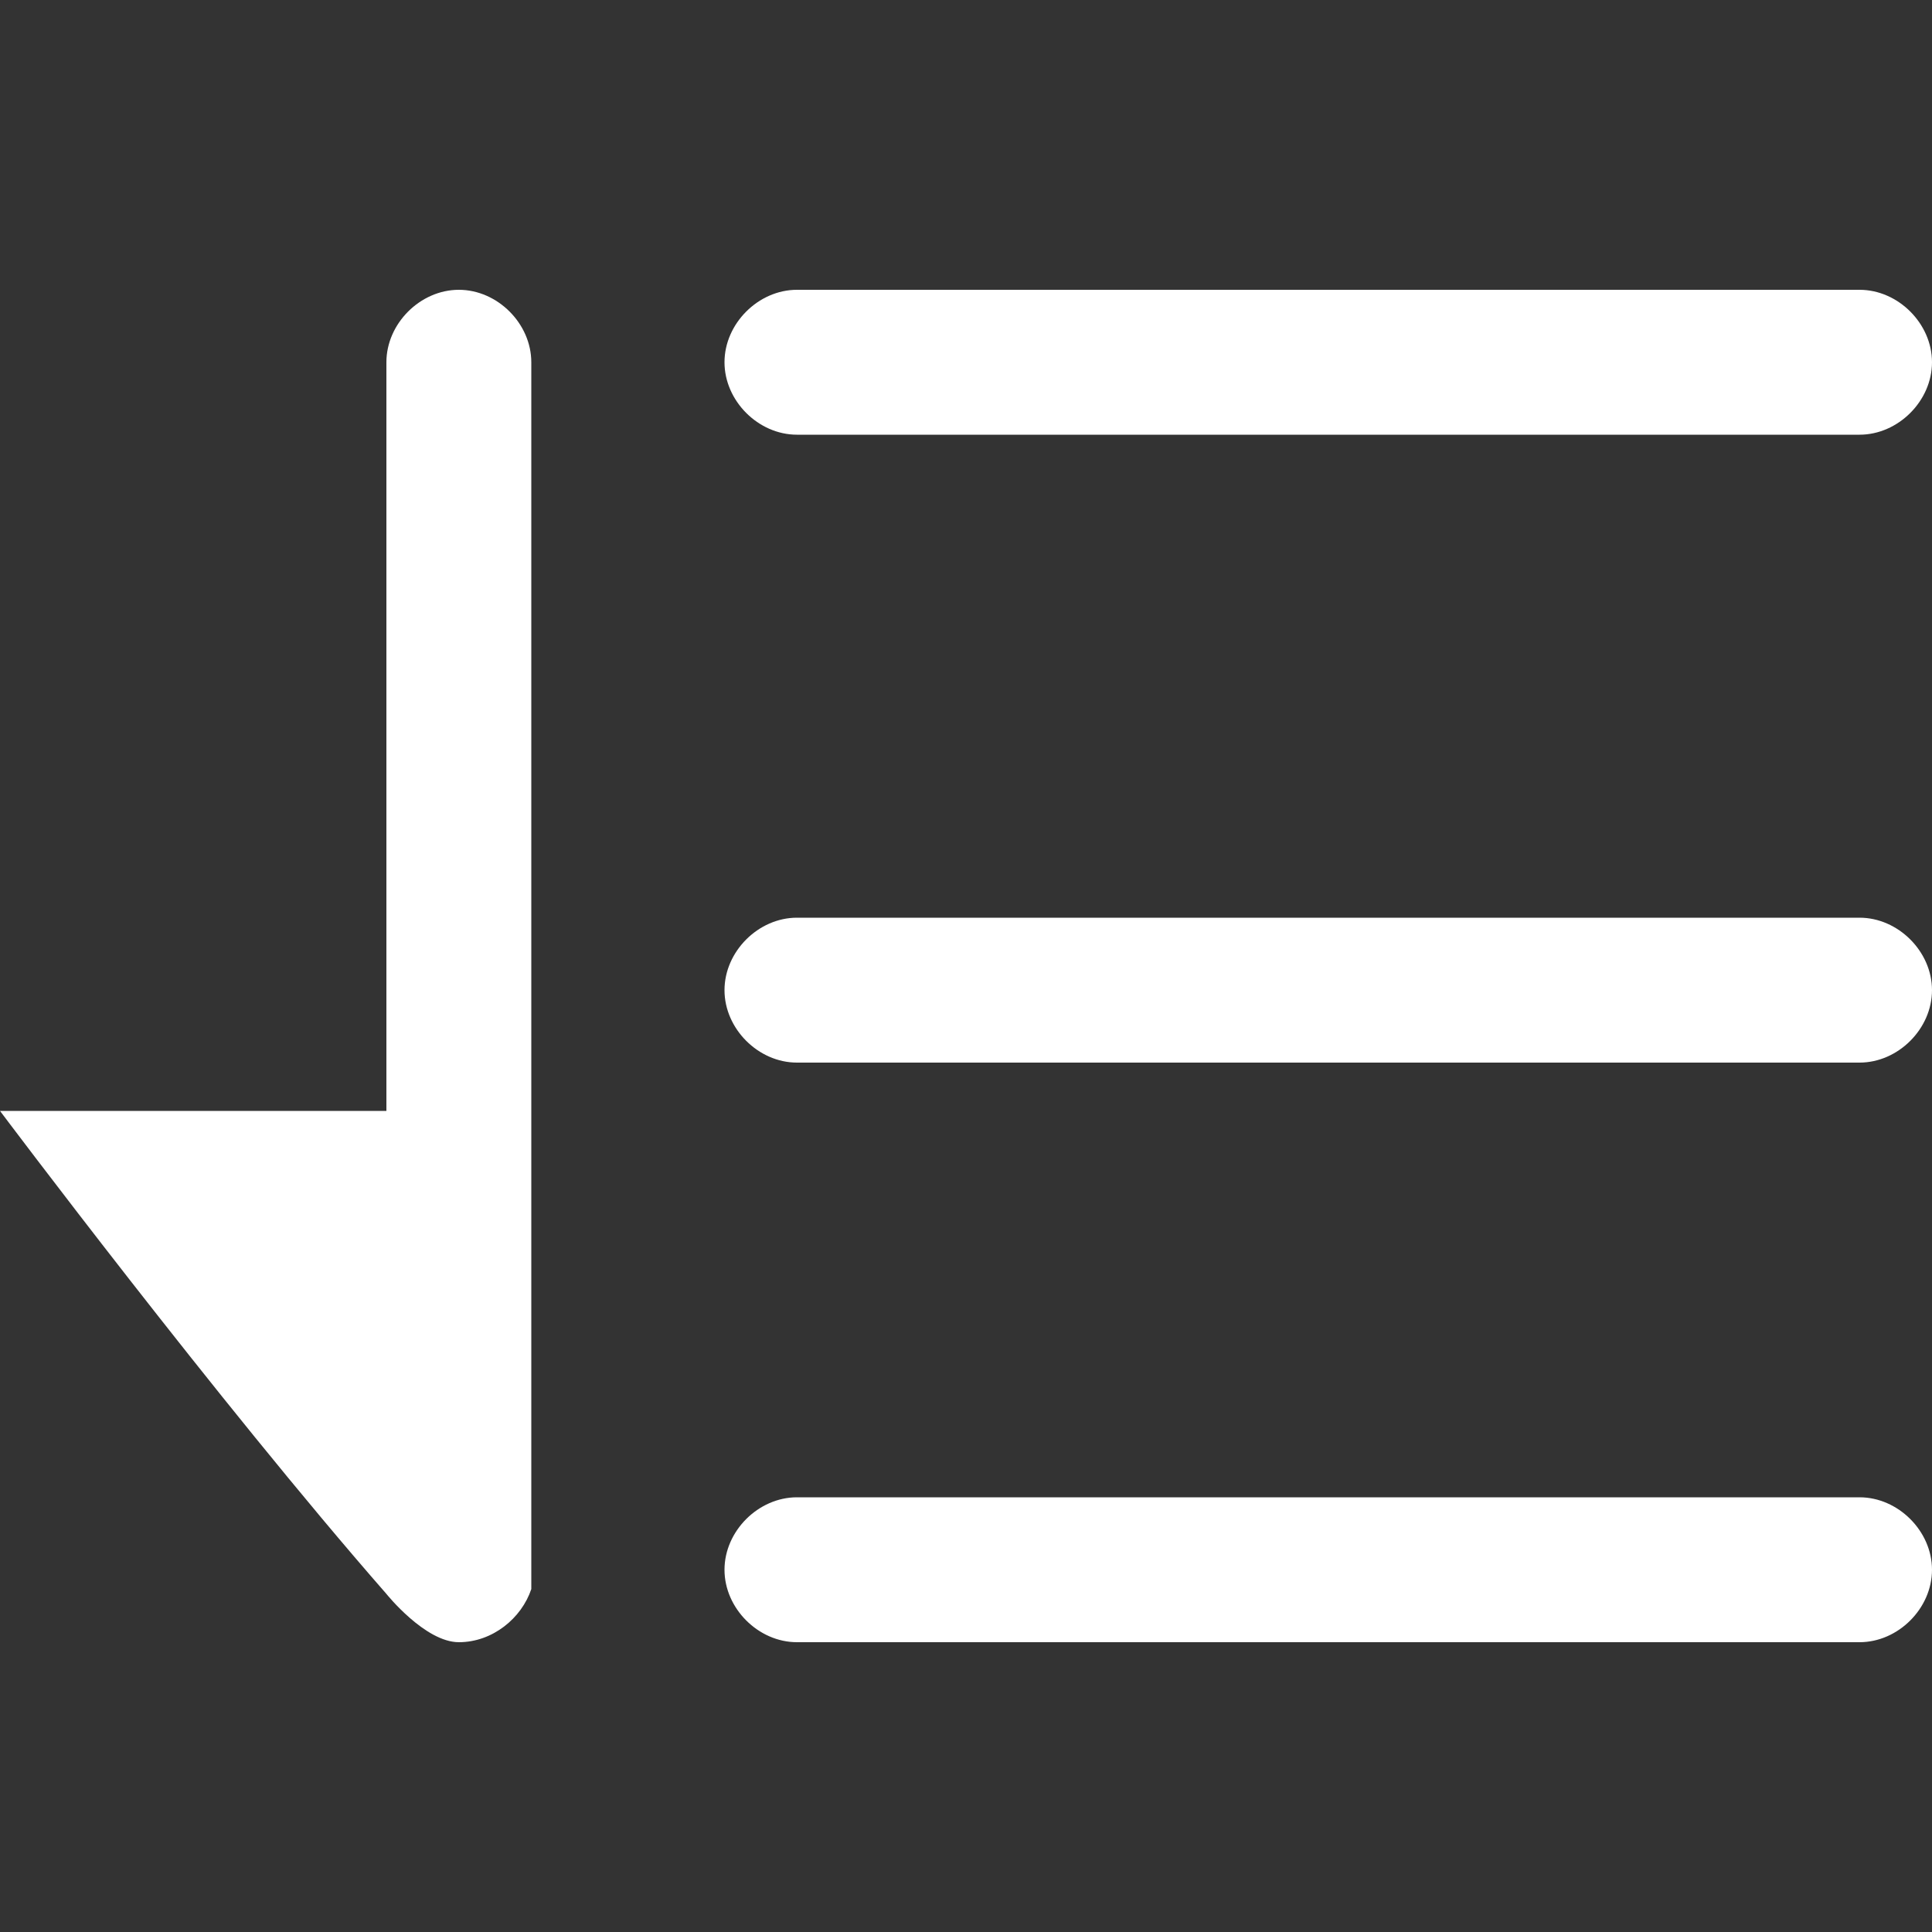 <?xml version="1.0" standalone="no"?><!DOCTYPE svg PUBLIC "-//W3C//DTD SVG 1.1//EN" "http://www.w3.org/Graphics/SVG/1.1/DTD/svg11.dtd"><svg t="1497364285257" class="icon" style="" viewBox="0 0 1024 1024" version="1.1" xmlns="http://www.w3.org/2000/svg" p-id="5588" xmlns:xlink="http://www.w3.org/1999/xlink" width="64" height="64"><rect x="0" y="0" width="1024" height="1024" fill="#333333" stroke="none"/><defs><style type="text/css"></style></defs><path d="M422.4 230.4h563.2c20.48 0 38.4-17.92 38.4-38.4S1006.08 153.6 985.6 153.6h-563.2c-20.48 0-38.4 17.92-38.4 38.4s17.92 38.4 38.4 38.4z m563.2 256h-563.2c-20.48 0-38.4 17.92-38.4 38.4s17.92 38.4 38.4 38.4h563.2c20.48 0 38.4-17.92 38.4-38.4S1006.08 486.4 985.6 486.4z m0 307.2h-563.2c-20.48 0-38.4 17.92-38.4 38.4s17.92 38.4 38.4 38.4h563.2c20.48 0 38.4-17.92 38.4-38.4S1006.08 793.6 985.6 793.6zM281.6 192c0-20.48-17.92-38.4-38.4-38.4s-38.4 17.92-38.4 38.4V588.8h-204.8s115.2 153.6 204.8 256c0 0 20.48 25.6 38.4 25.6s33.28-12.8 38.4-28.16V192z" fill="#ffffff" p-id="5589"></path></svg>